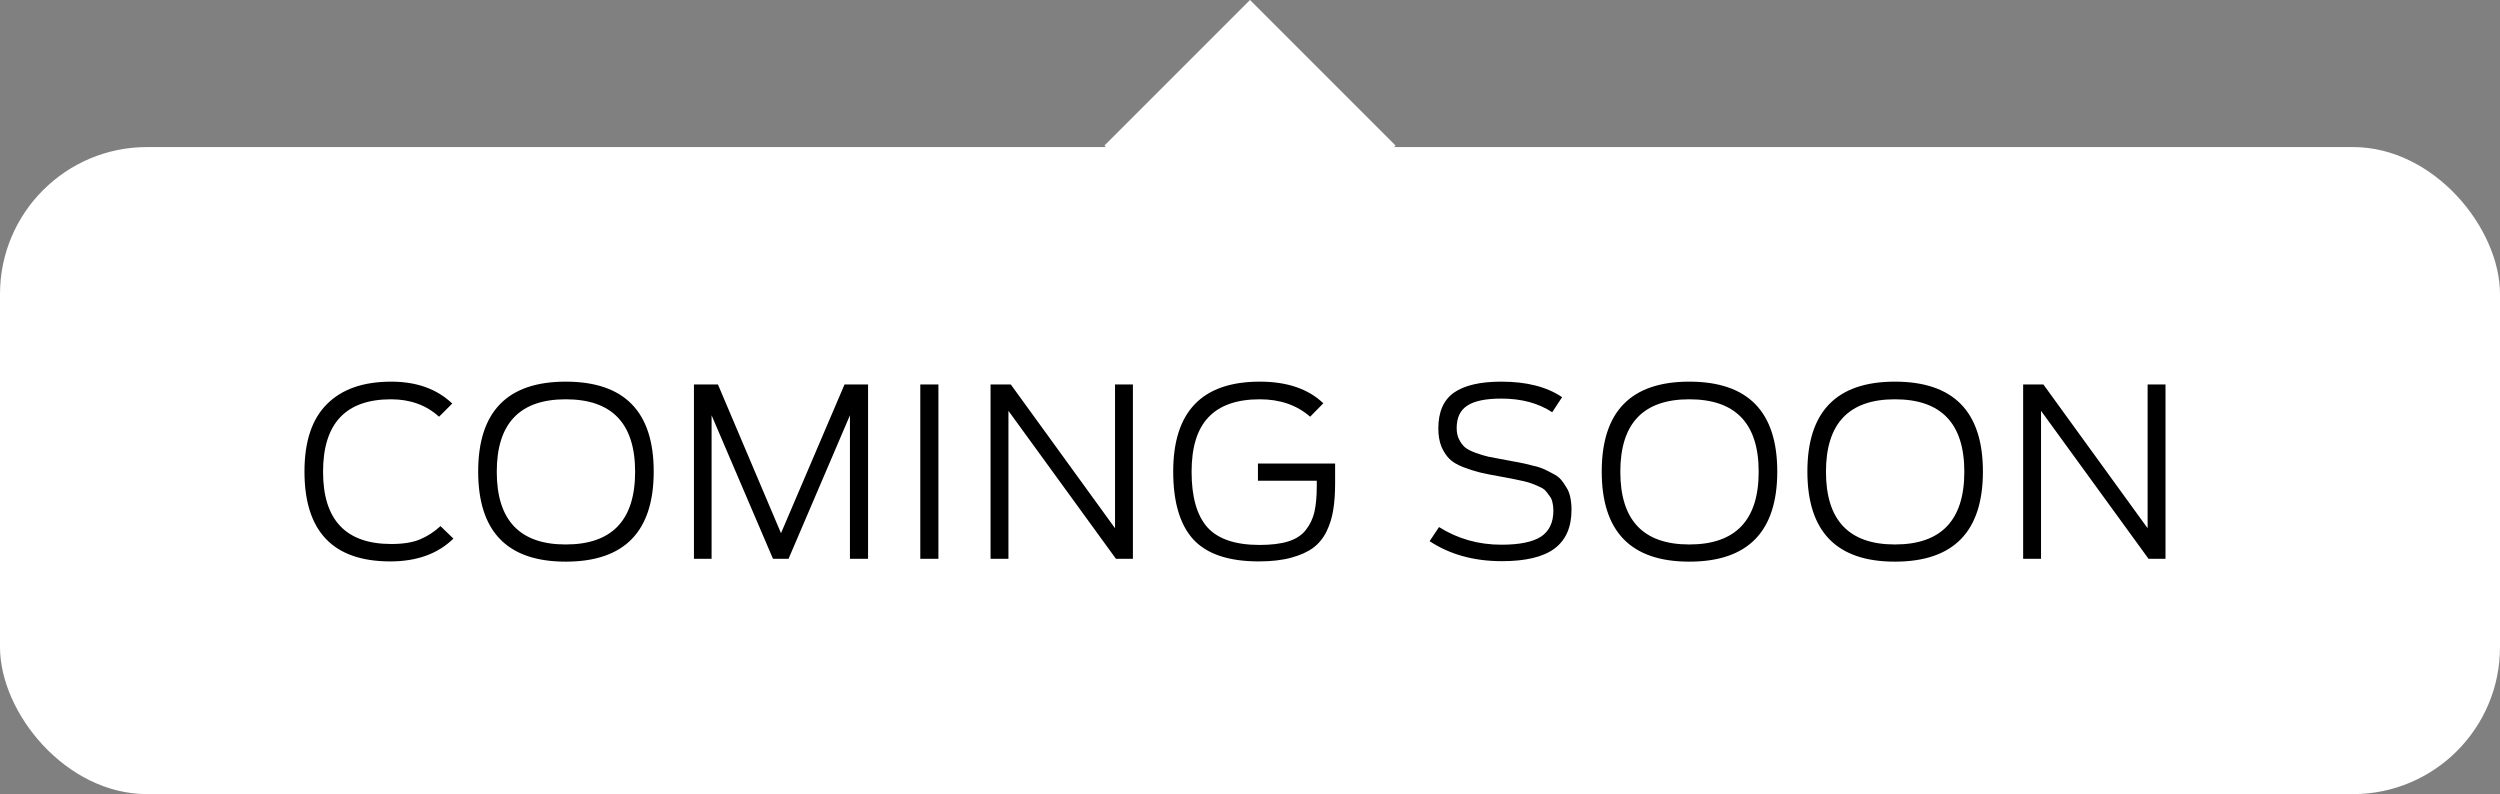 <svg width="85" height="27" viewBox="0 0 85 27" fill="none" xmlns="http://www.w3.org/2000/svg">
<rect x="0" y="0" width="85" height="27" fill="#808080" stroke="none"/>
<rect x="42.5" width="7" height="7" transform="rotate(45 42.5 0)" fill="white"/>
<rect y="5" width="85" height="22" rx="5" fill="white"/>
<path d="M13.272 19.088C11.325 19.088 10.352 18.069 10.352 16.032C10.352 15.013 10.605 14.251 11.112 13.744C11.619 13.232 12.349 12.976 13.304 12.976C14.163 12.976 14.853 13.224 15.376 13.72L14.928 14.168C14.491 13.773 13.947 13.576 13.296 13.576C11.755 13.576 10.984 14.397 10.984 16.04C10.984 17.677 11.757 18.496 13.304 18.496C13.709 18.496 14.037 18.443 14.288 18.336C14.539 18.229 14.768 18.08 14.976 17.888L15.416 18.312C14.888 18.829 14.173 19.088 13.272 19.088ZM19.234 19.096C17.25 19.096 16.258 18.075 16.258 16.032C16.258 13.995 17.25 12.976 19.234 12.976C21.229 12.976 22.226 13.995 22.226 16.032C22.226 18.075 21.229 19.096 19.234 19.096ZM19.234 18.512C20.807 18.512 21.594 17.688 21.594 16.04C21.594 14.397 20.807 13.576 19.234 13.576C17.671 13.576 16.89 14.397 16.89 16.04C16.89 17.688 17.671 18.512 19.234 18.512ZM23.594 19V13.072H24.41L26.554 18.128L28.714 13.072H29.514V19H28.898V14.12L26.81 19H26.282L24.194 14.12V19H23.594ZM31.29 19V13.072H31.906V19H31.29ZM33.679 19V13.072H34.367L37.911 17.96V13.072H38.519V19H37.943L34.287 13.968V19H33.679ZM42.801 19.088C41.772 19.088 41.028 18.837 40.569 18.336C40.116 17.835 39.889 17.067 39.889 16.032C39.889 13.995 40.871 12.976 42.834 12.976C43.761 12.976 44.481 13.221 44.993 13.712L44.545 14.168C44.092 13.773 43.522 13.576 42.834 13.576C42.055 13.576 41.474 13.779 41.09 14.184C40.706 14.584 40.514 15.203 40.514 16.04C40.514 16.893 40.692 17.523 41.05 17.928C41.412 18.328 42.004 18.528 42.825 18.528C43.22 18.528 43.545 18.488 43.801 18.408C44.057 18.328 44.255 18.2 44.394 18.024C44.538 17.843 44.636 17.637 44.69 17.408C44.743 17.173 44.77 16.883 44.77 16.536V16.344H42.77V15.76H45.394V16.432C45.394 16.779 45.372 17.08 45.33 17.336C45.292 17.587 45.218 17.829 45.105 18.064C44.993 18.293 44.842 18.48 44.65 18.624C44.463 18.763 44.215 18.875 43.906 18.96C43.596 19.045 43.228 19.088 42.801 19.088ZM51.063 19.08C50.114 19.08 49.295 18.853 48.607 18.4L48.927 17.92C49.562 18.32 50.268 18.52 51.047 18.52C51.66 18.52 52.108 18.429 52.391 18.248C52.674 18.061 52.815 17.765 52.815 17.36C52.815 17.259 52.804 17.165 52.783 17.08C52.767 16.995 52.732 16.92 52.679 16.856C52.631 16.787 52.586 16.728 52.543 16.68C52.5 16.632 52.428 16.587 52.327 16.544C52.226 16.496 52.143 16.461 52.079 16.44C52.015 16.413 51.911 16.384 51.767 16.352C51.623 16.32 51.511 16.296 51.431 16.28C51.356 16.264 51.228 16.24 51.047 16.208C50.743 16.155 50.5 16.107 50.319 16.064C50.143 16.021 49.951 15.96 49.743 15.88C49.54 15.8 49.386 15.707 49.279 15.6C49.172 15.493 49.082 15.355 49.007 15.184C48.938 15.008 48.903 14.803 48.903 14.568C48.903 14.008 49.079 13.603 49.431 13.352C49.788 13.101 50.327 12.976 51.047 12.976C51.906 12.976 52.594 13.152 53.111 13.504L52.775 14.016C52.306 13.707 51.73 13.552 51.047 13.552C50.514 13.552 50.127 13.632 49.887 13.792C49.647 13.947 49.527 14.2 49.527 14.552C49.527 14.701 49.554 14.829 49.607 14.936C49.66 15.043 49.724 15.131 49.799 15.2C49.879 15.269 49.999 15.333 50.159 15.392C50.319 15.451 50.468 15.496 50.607 15.528C50.751 15.555 50.948 15.592 51.199 15.64C51.402 15.677 51.559 15.707 51.671 15.728C51.783 15.749 51.922 15.781 52.087 15.824C52.252 15.861 52.383 15.901 52.479 15.944C52.575 15.987 52.682 16.04 52.799 16.104C52.916 16.163 53.007 16.229 53.071 16.304C53.135 16.379 53.196 16.467 53.255 16.568C53.319 16.664 53.364 16.779 53.391 16.912C53.418 17.04 53.431 17.181 53.431 17.336C53.431 17.928 53.236 18.368 52.847 18.656C52.463 18.939 51.868 19.08 51.063 19.08ZM57.435 19.096C55.451 19.096 54.459 18.075 54.459 16.032C54.459 13.995 55.451 12.976 57.435 12.976C59.43 12.976 60.427 13.995 60.427 16.032C60.427 18.075 59.43 19.096 57.435 19.096ZM57.435 18.512C59.008 18.512 59.795 17.688 59.795 16.04C59.795 14.397 59.008 13.576 57.435 13.576C55.872 13.576 55.091 14.397 55.091 16.04C55.091 17.688 55.872 18.512 57.435 18.512ZM64.427 19.096C62.443 19.096 61.451 18.075 61.451 16.032C61.451 13.995 62.443 12.976 64.427 12.976C66.421 12.976 67.419 13.995 67.419 16.032C67.419 18.075 66.421 19.096 64.427 19.096ZM64.427 18.512C66 18.512 66.787 17.688 66.787 16.04C66.787 14.397 66 13.576 64.427 13.576C62.864 13.576 62.083 14.397 62.083 16.04C62.083 17.688 62.864 18.512 64.427 18.512ZM68.787 19V13.072H69.475L73.019 17.96V13.072H73.627V19H73.051L69.395 13.968V19H68.787Z" fill="black"/>
</svg>
